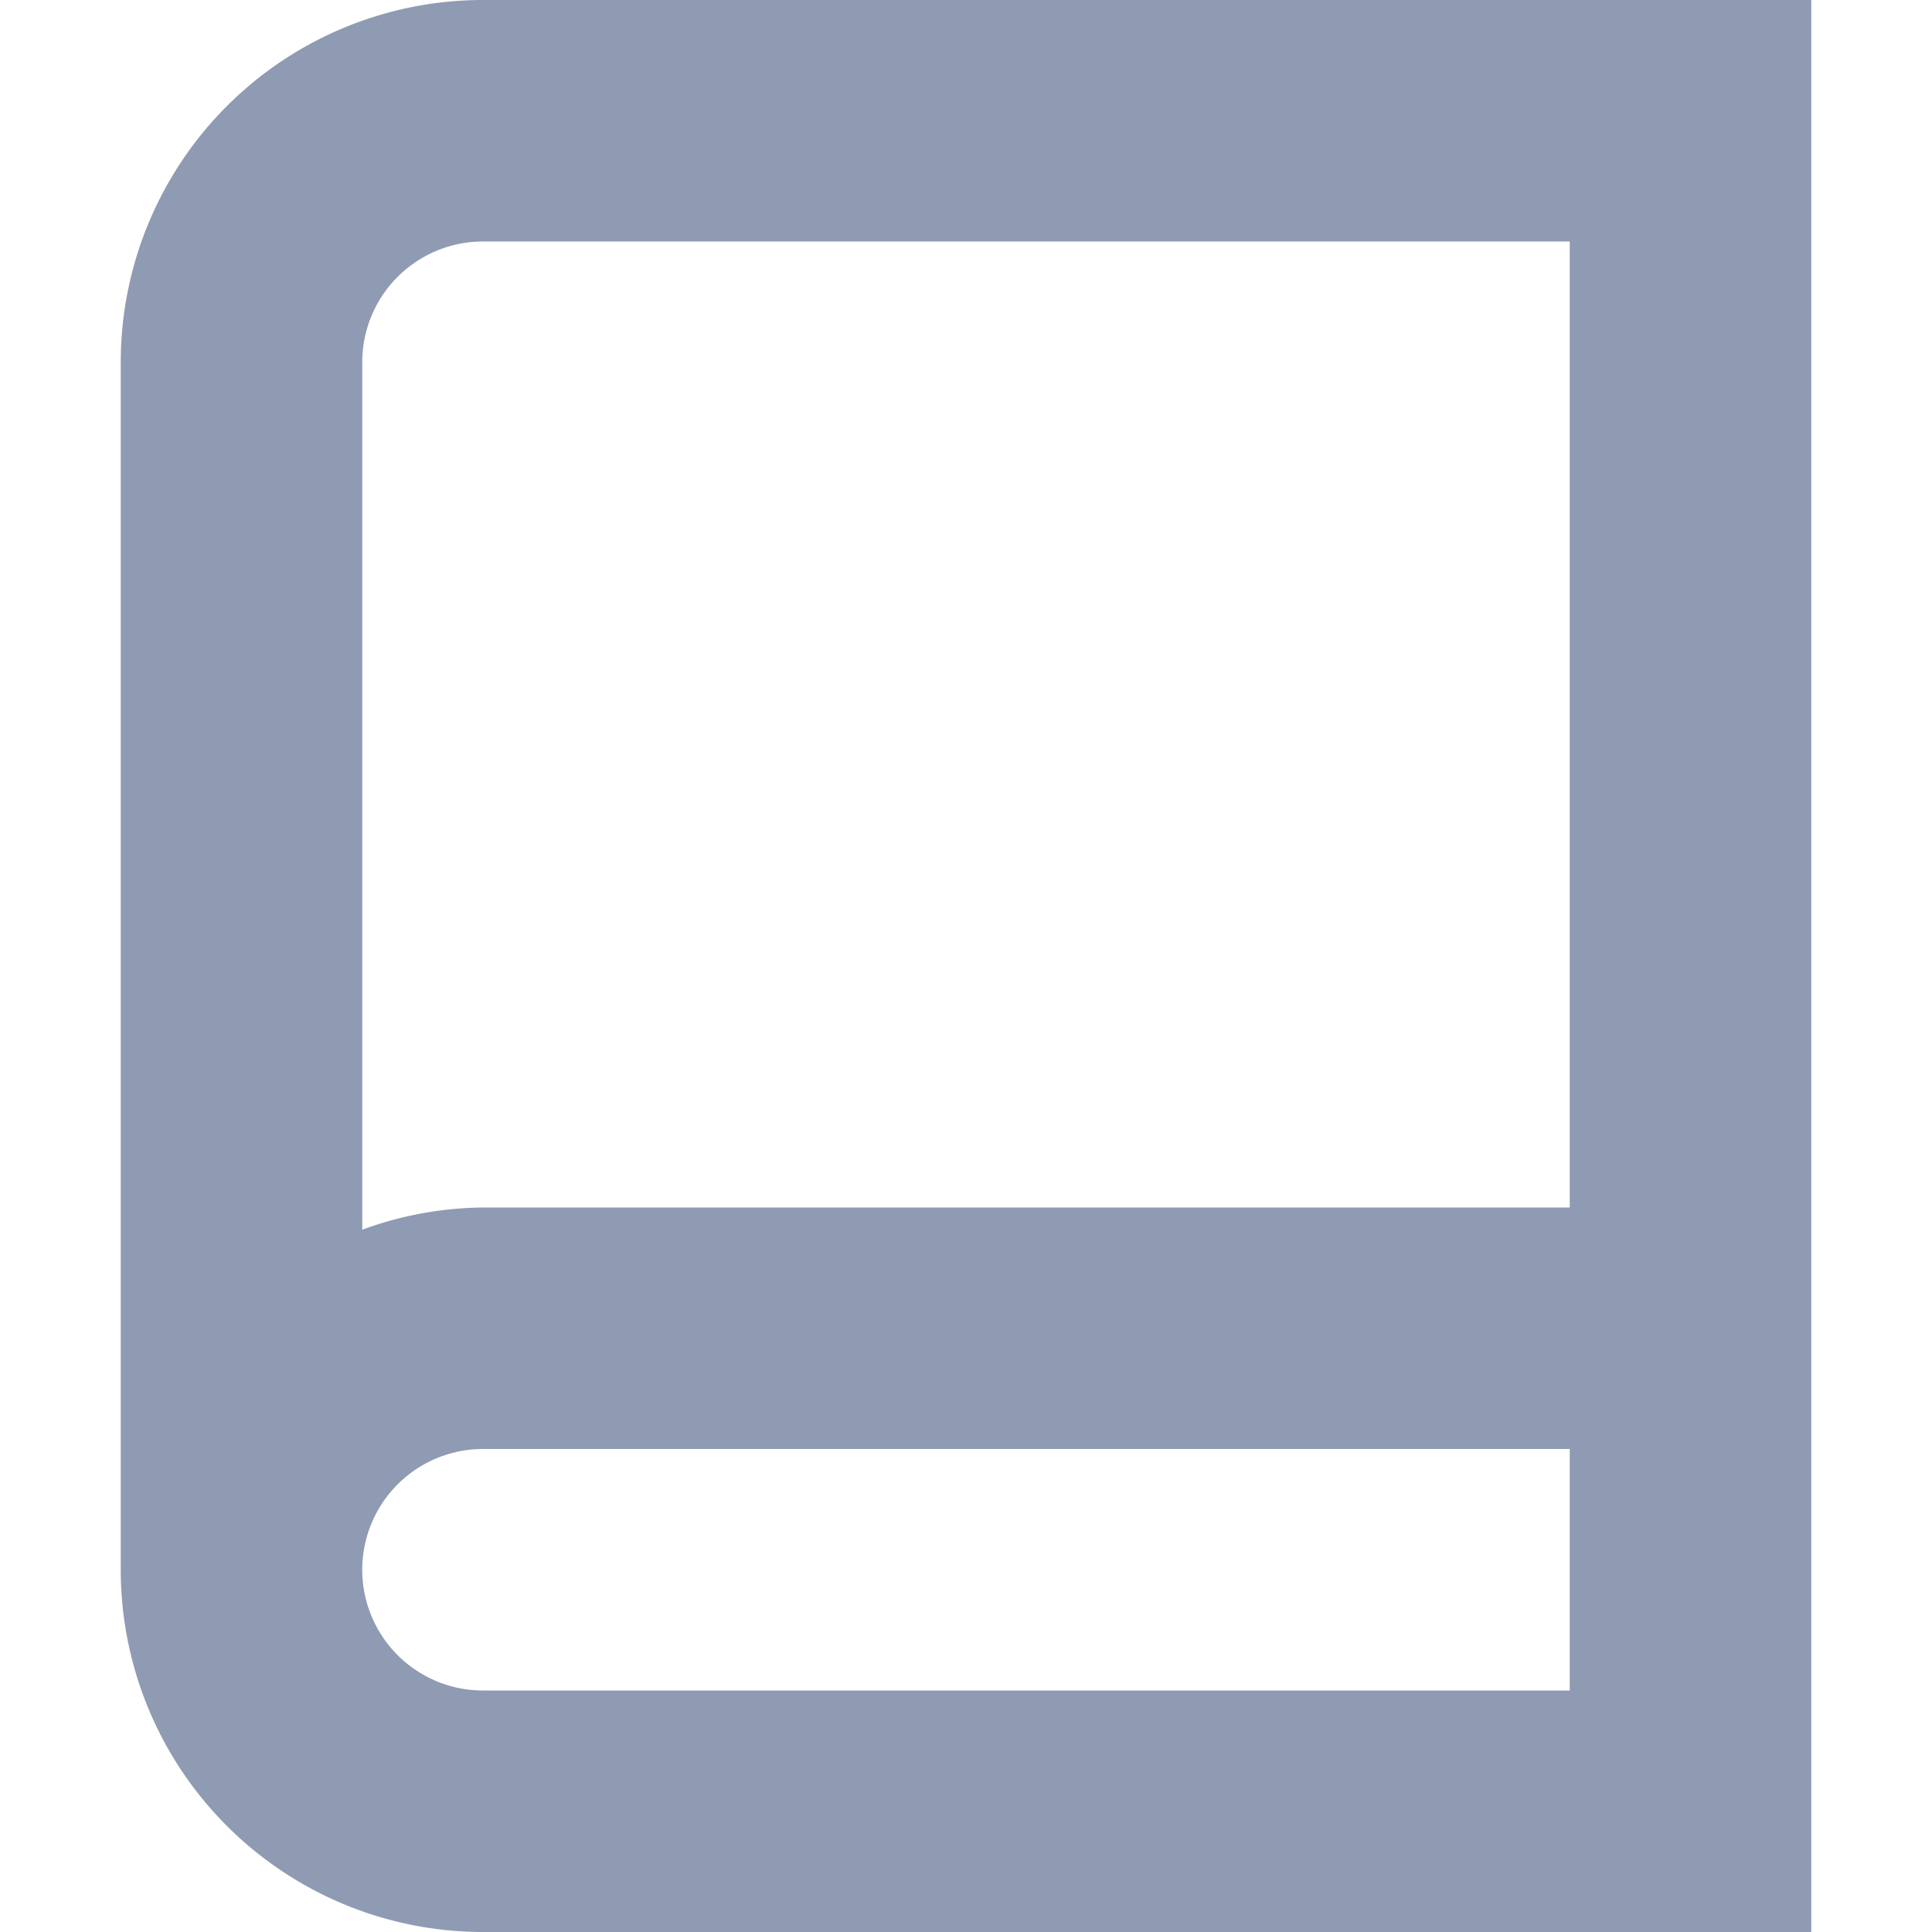 <svg t="1750063004434" class="icon" viewBox="0 0 1024 1024" version="1.1" xmlns="http://www.w3.org/2000/svg" p-id="15752" width="26" height="26"><path d="M256 0a192 192 0 0 0-192 192v640a192 192 0 0 0 192 192h704V0z m576 896H256a64 64 0 1 1 0-128h576v128z m-576-256a190.144 190.144 0 0 0-64 11.776V192a64 64 0 0 1 64-64h576v512z" fill="#8F9BB3" p-id="15753"></path></svg>